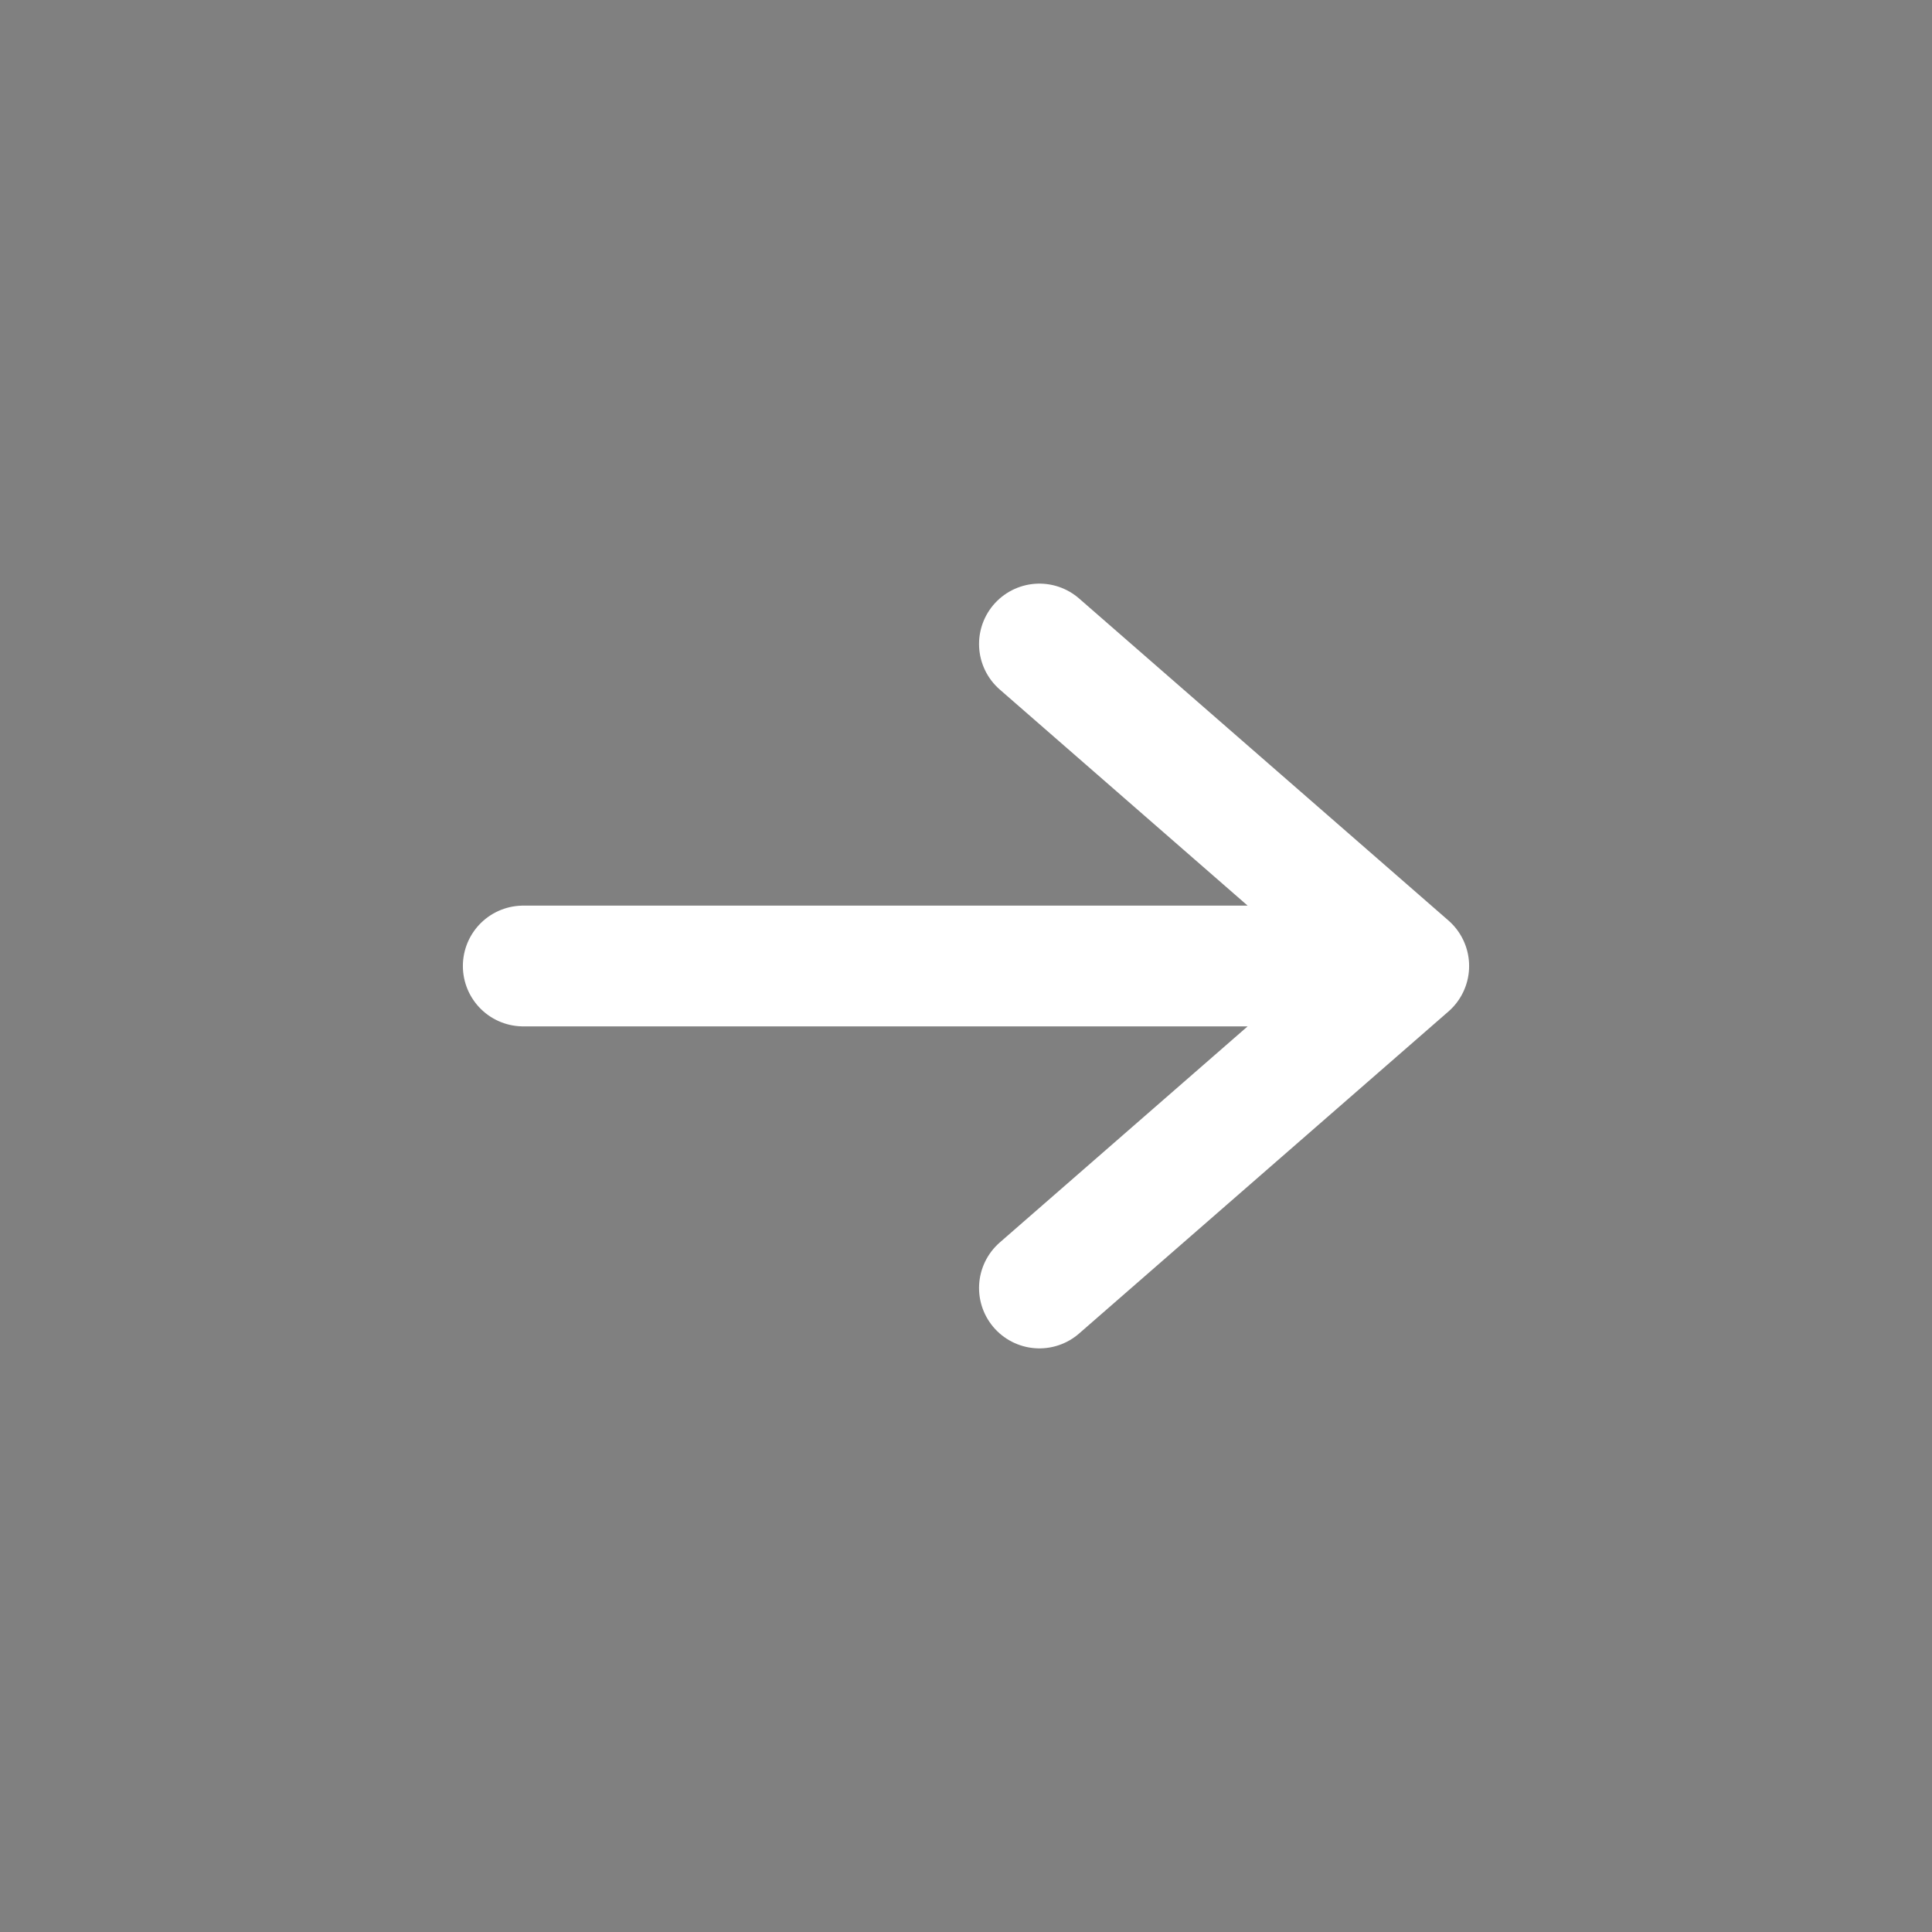 <svg  viewBox="0 0 24 24" fill="currentColor" xmlns="http://www.w3.org/2000/svg">
<rect x="0" y="0" width="24" height="24" fill="#808080" stroke="none"/>
<path d="M6.5 12H17.5M17.5 12L12.912 8M17.5 12L12.912 16" stroke="white" stroke-width="1.5" stroke-linecap="round" stroke-linejoin="round"/>
</svg>
